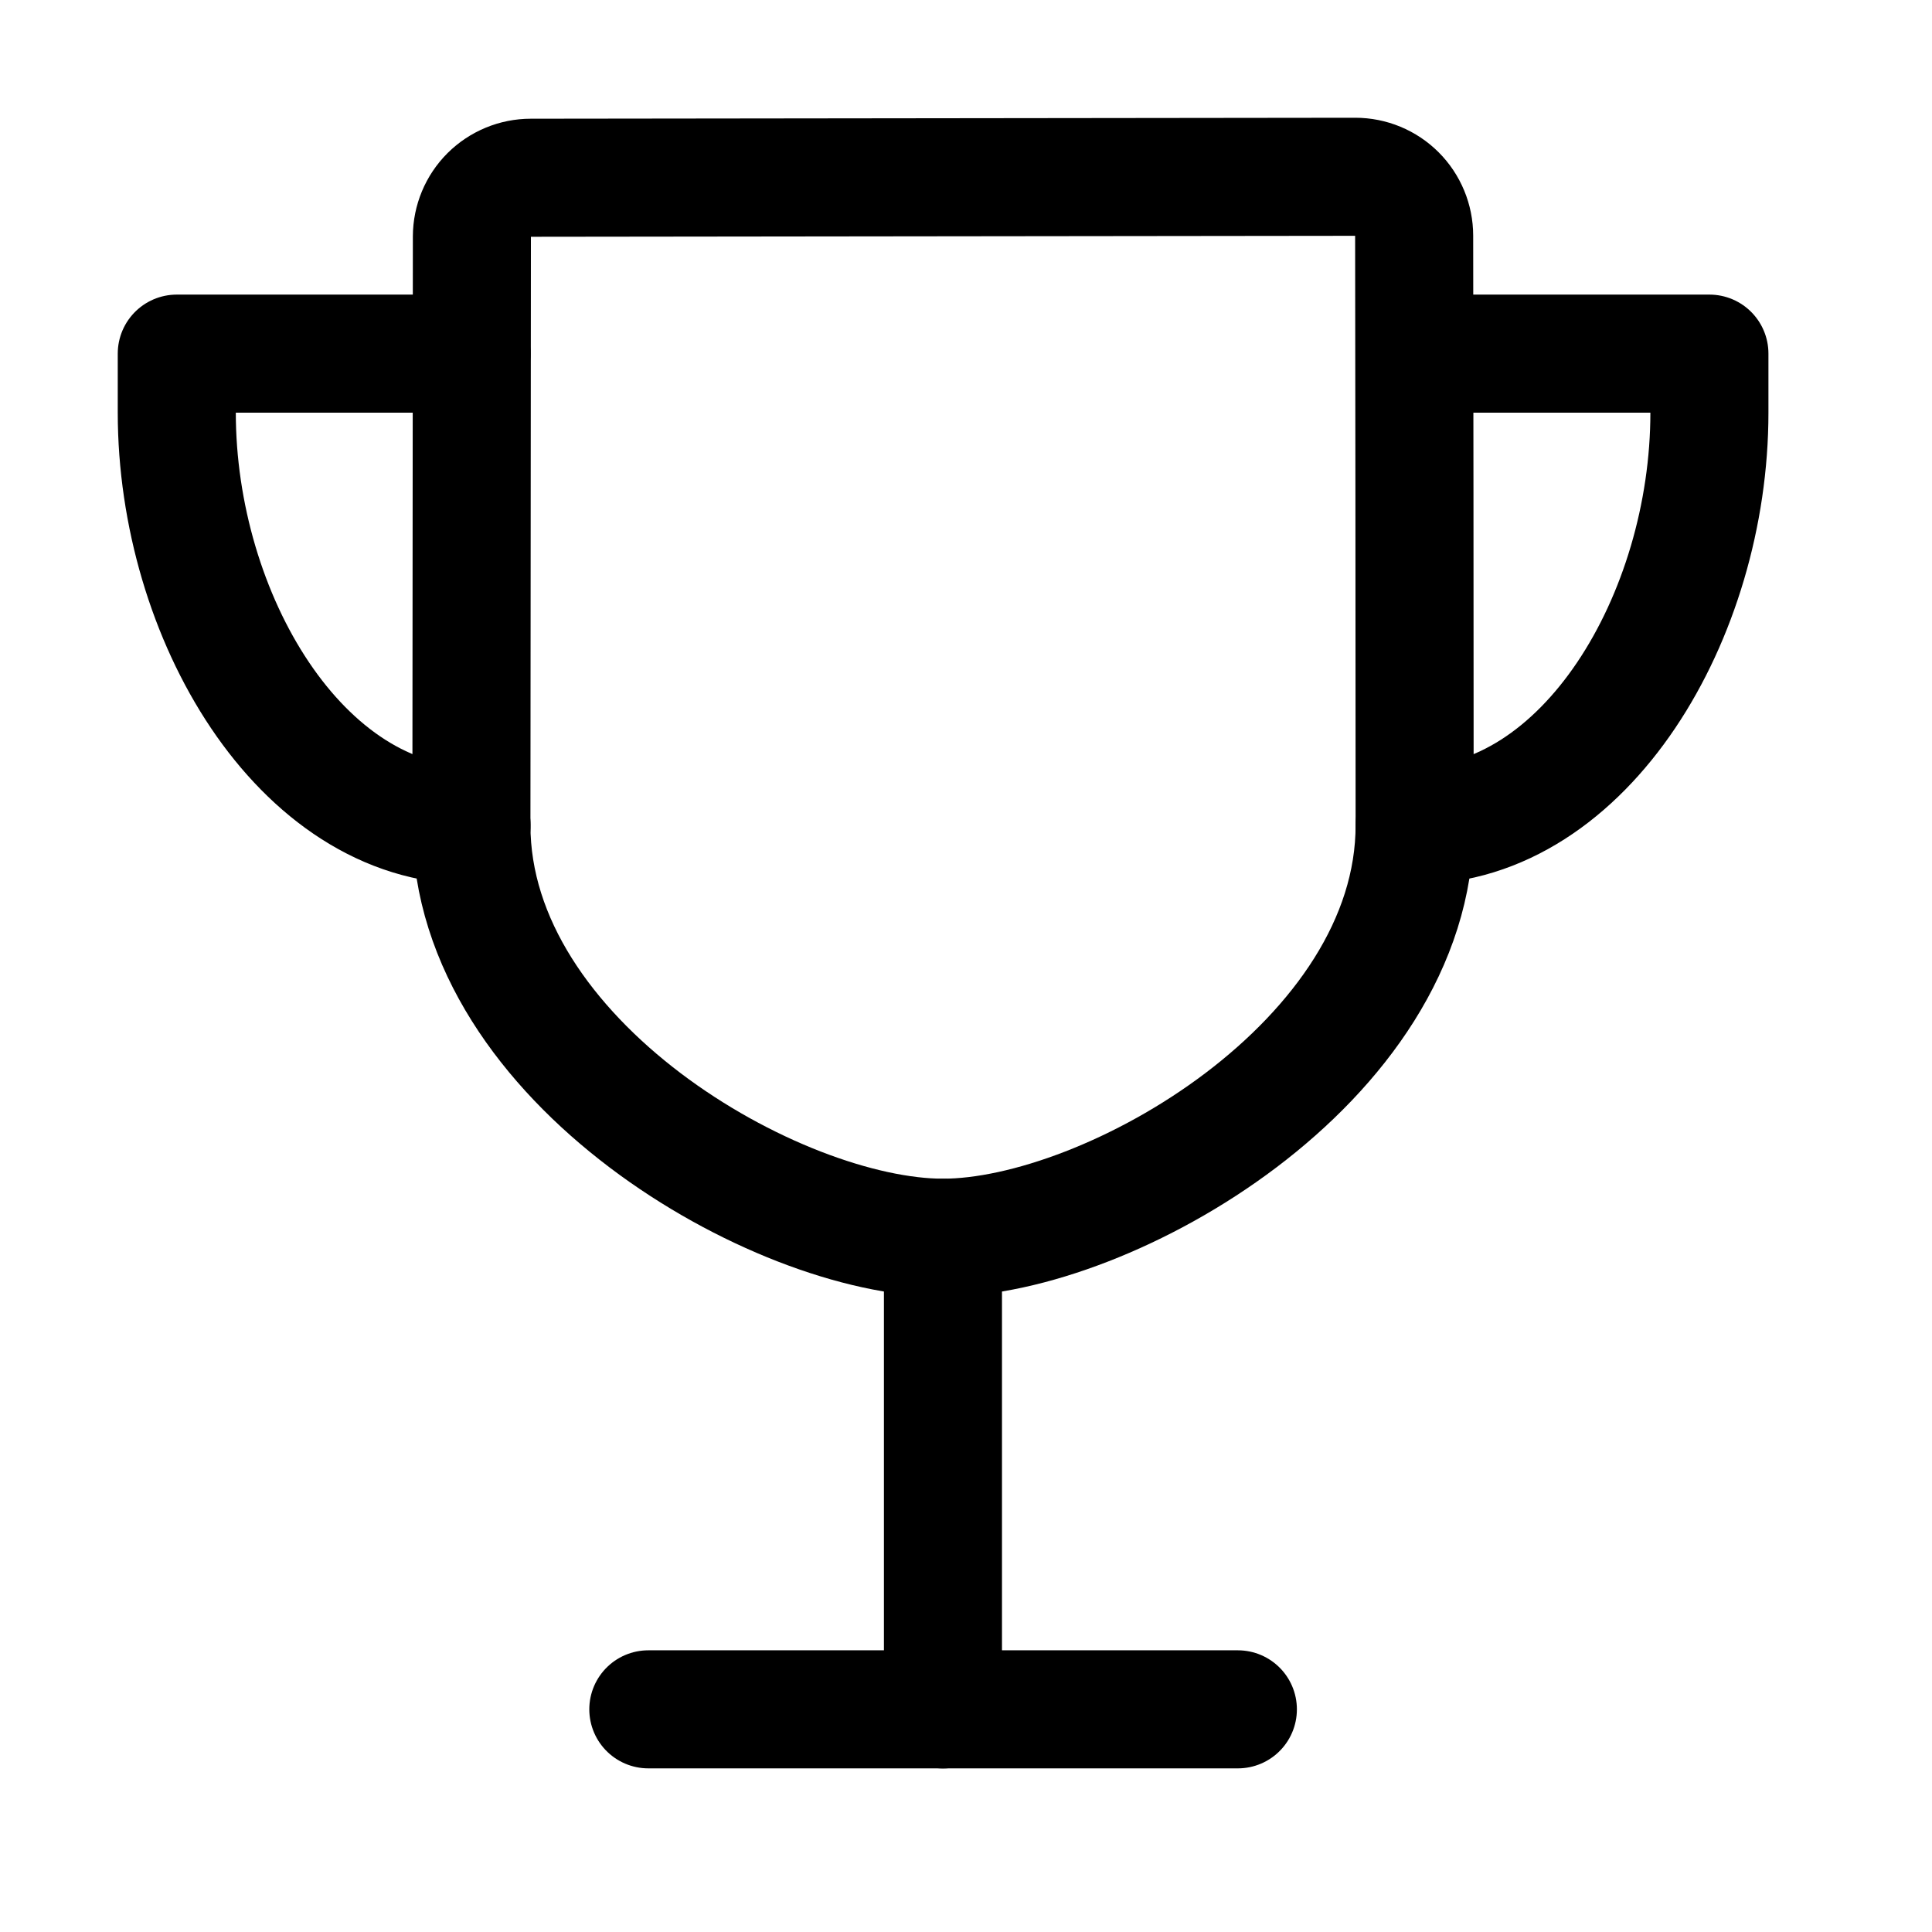 <svg width="28" height="28" viewBox="0 0 28 28" fill="none" xmlns="http://www.w3.org/2000/svg">
<path d="M9.396 24.773H17.94" stroke="black" stroke-width="1.711" stroke-linecap="round" stroke-linejoin="round"/>
<path d="M13.666 24.774V17.939" stroke="black" stroke-width="1.711" stroke-linecap="round" stroke-linejoin="round"/>
<path d="M20.502 11.959C20.502 9.255 20.497 4.771 20.495 3.416C20.495 3.19 20.405 2.972 20.245 2.812C20.085 2.652 19.868 2.562 19.641 2.562L7.693 2.576C7.467 2.576 7.25 2.666 7.09 2.825C6.93 2.985 6.84 3.201 6.839 3.427C6.839 5.06 6.832 10.324 6.832 11.959C6.832 15.39 11.263 17.938 13.666 17.938C16.068 17.938 20.502 15.39 20.502 11.959Z" stroke="black" stroke-width="1.711" stroke-linecap="round" stroke-linejoin="round"/>
<path d="M6.834 5.125H2.562V5.979C2.562 8.928 4.354 11.96 6.834 11.96" stroke="black" stroke-width="1.711" stroke-linecap="round" stroke-linejoin="round"/>
<path d="M20.502 5.125H24.774V5.98C24.774 8.928 22.982 11.96 20.502 11.96" stroke="black" stroke-width="1.711" stroke-linecap="round" stroke-linejoin="round"/>
</svg>
